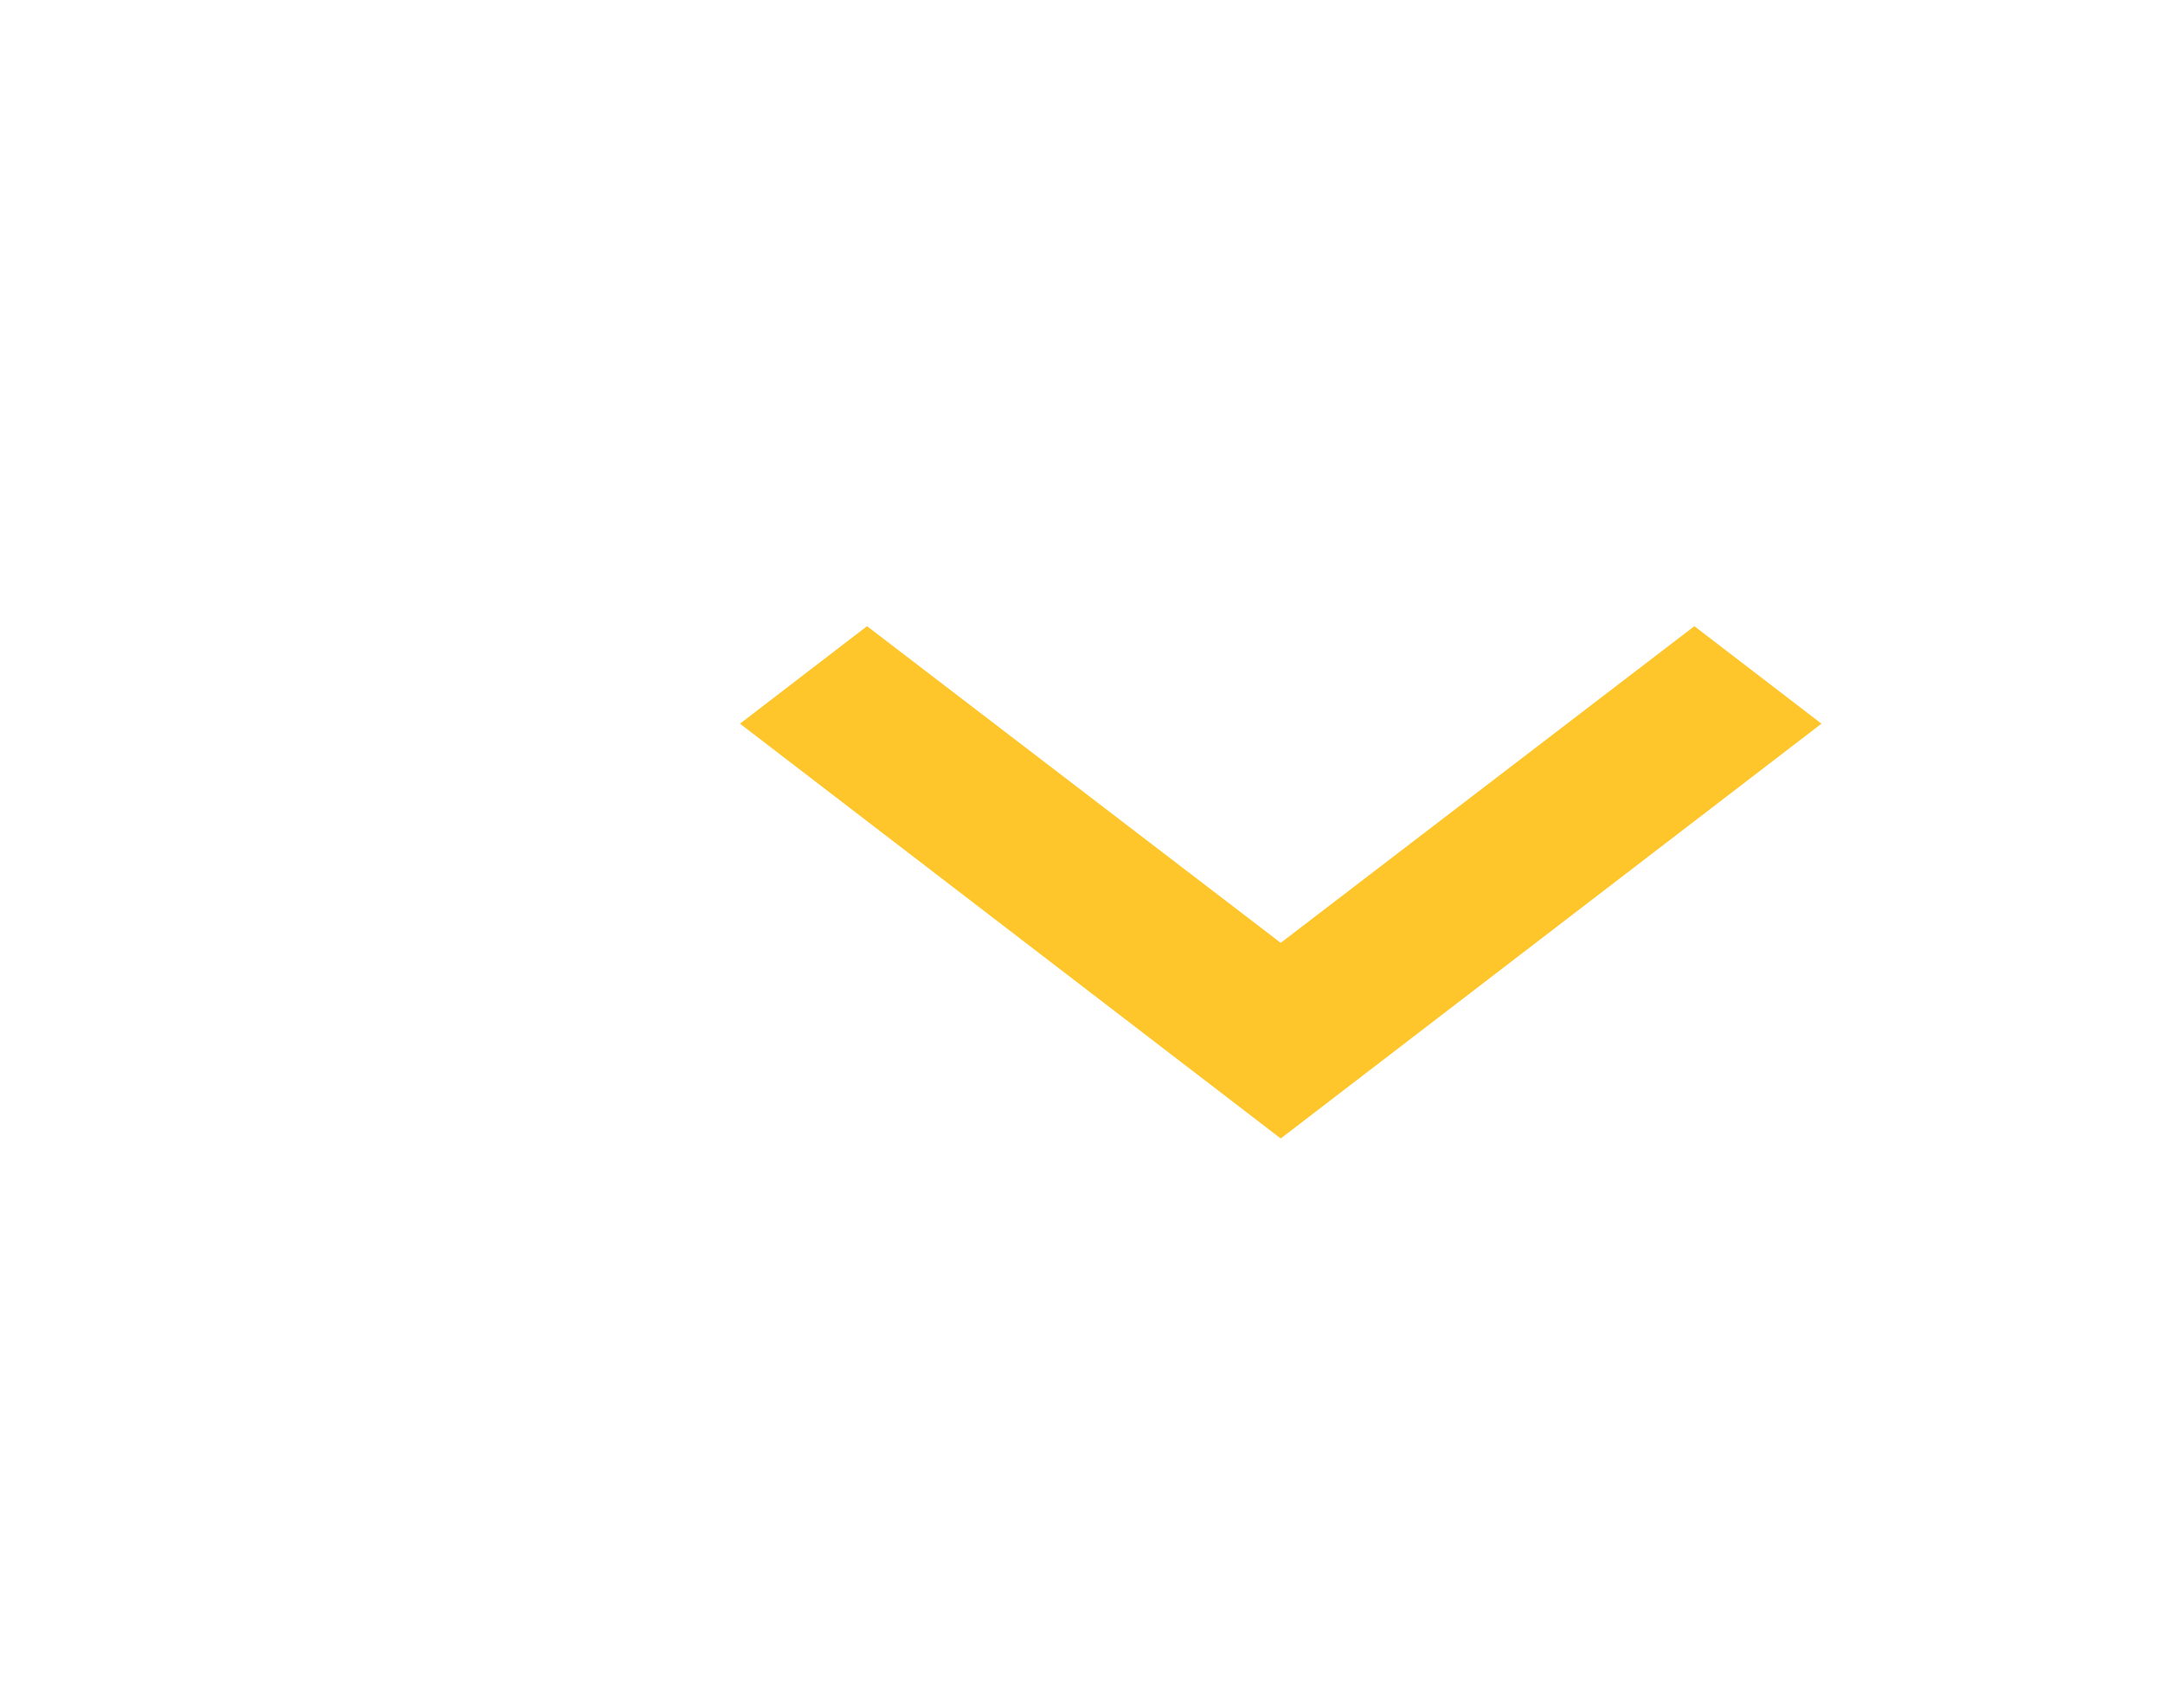 <svg width="38" height="30" viewBox="0 0 38 30" fill="none" xmlns="http://www.w3.org/2000/svg">
<path d="M15.232 11L22.5 16.563L29.767 11L32 12.713L22.5 20L13 12.713L15.232 11Z" fill="#FEC62B"/>
</svg>
